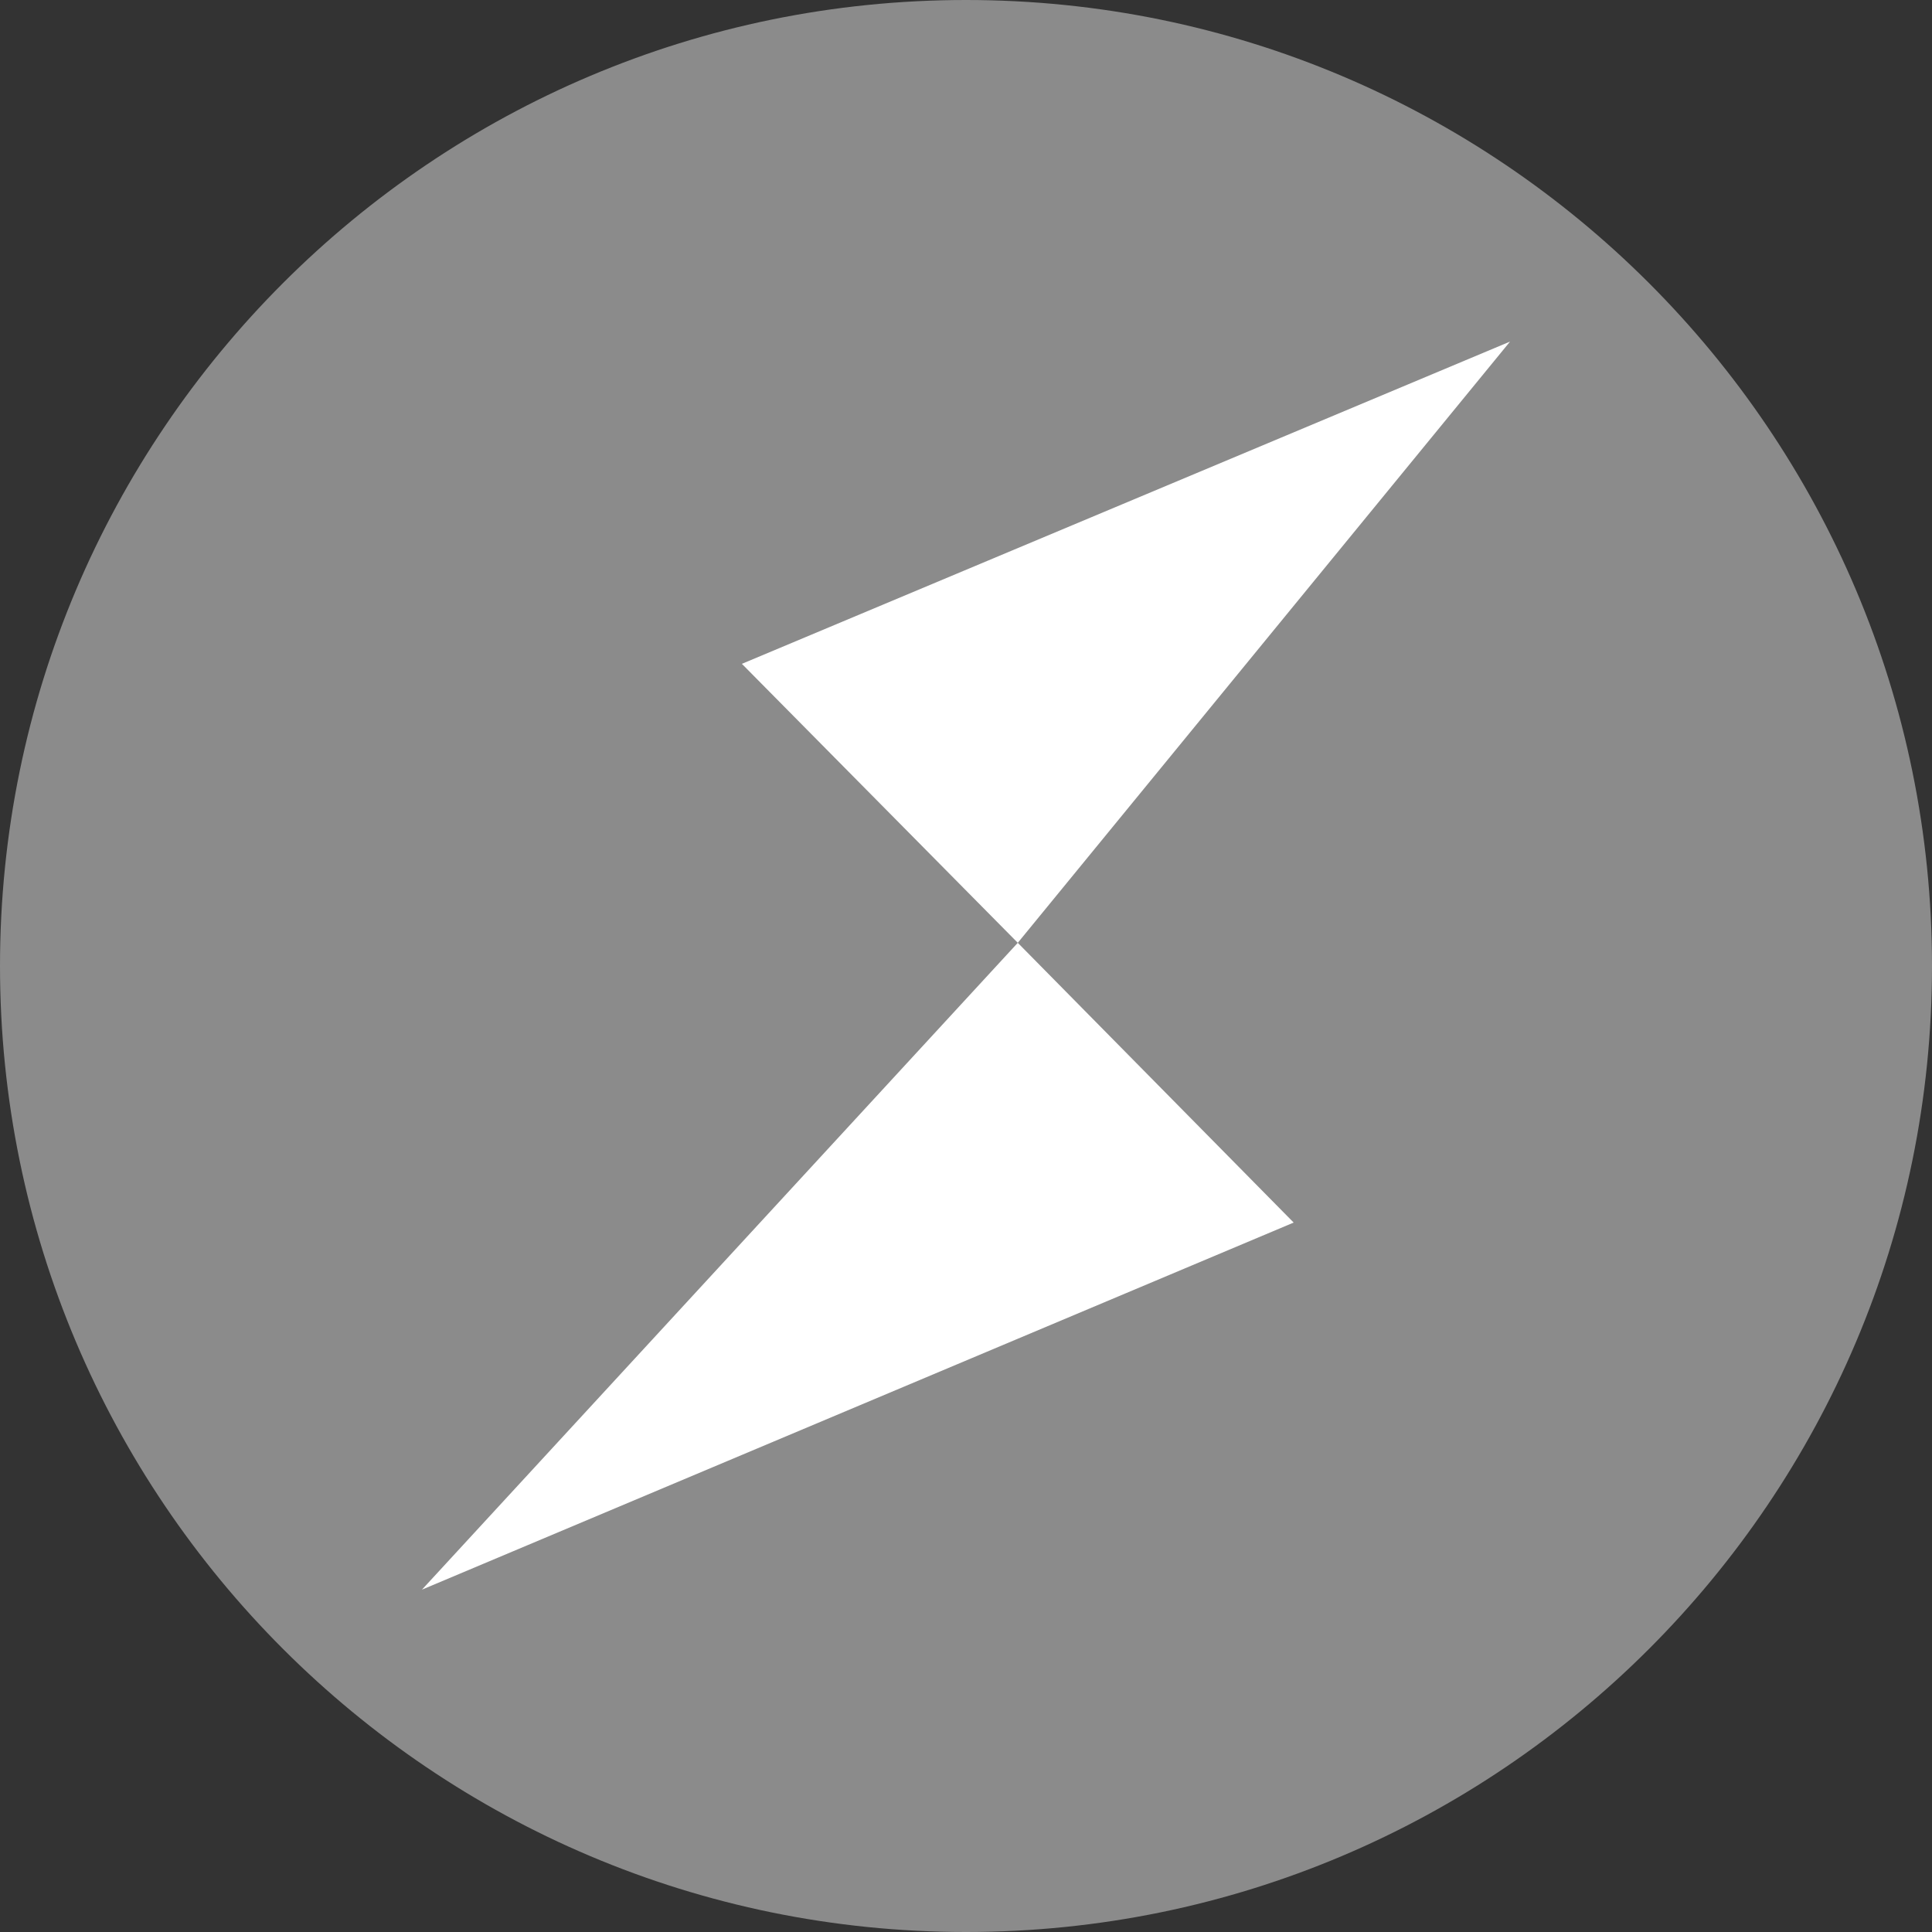 <svg width="40" height="40" viewBox="0 0 40 40" fill="none" xmlns="http://www.w3.org/2000/svg">
<rect x="0" y="0" width="40" height="40" fill="#333333" stroke="none"/>
<g clip-path="url(#clip0_4853_727)">
<path fill-rule="evenodd" clip-rule="evenodd" d="M20 0C31.04 0 40 8.96 40 20C40 31.04 31.04 40 20 40C8.96 40 0 31.04 0 20C0 8.96 8.96 0 20 0Z" fill="#8B8B8B"/>
<path fill-rule="evenodd" clip-rule="evenodd" d="M15.36 13.744L21.072 19.52L31.264 7.072L15.36 13.744ZM8.736 32.912L26.784 25.312L21.072 19.52L8.736 32.912Z" fill="white"/>
</g>
<defs>
<clipPath id="clip0_4853_727">
<rect width="40" height="40" fill="white"/>
</clipPath>
</defs>
</svg>
